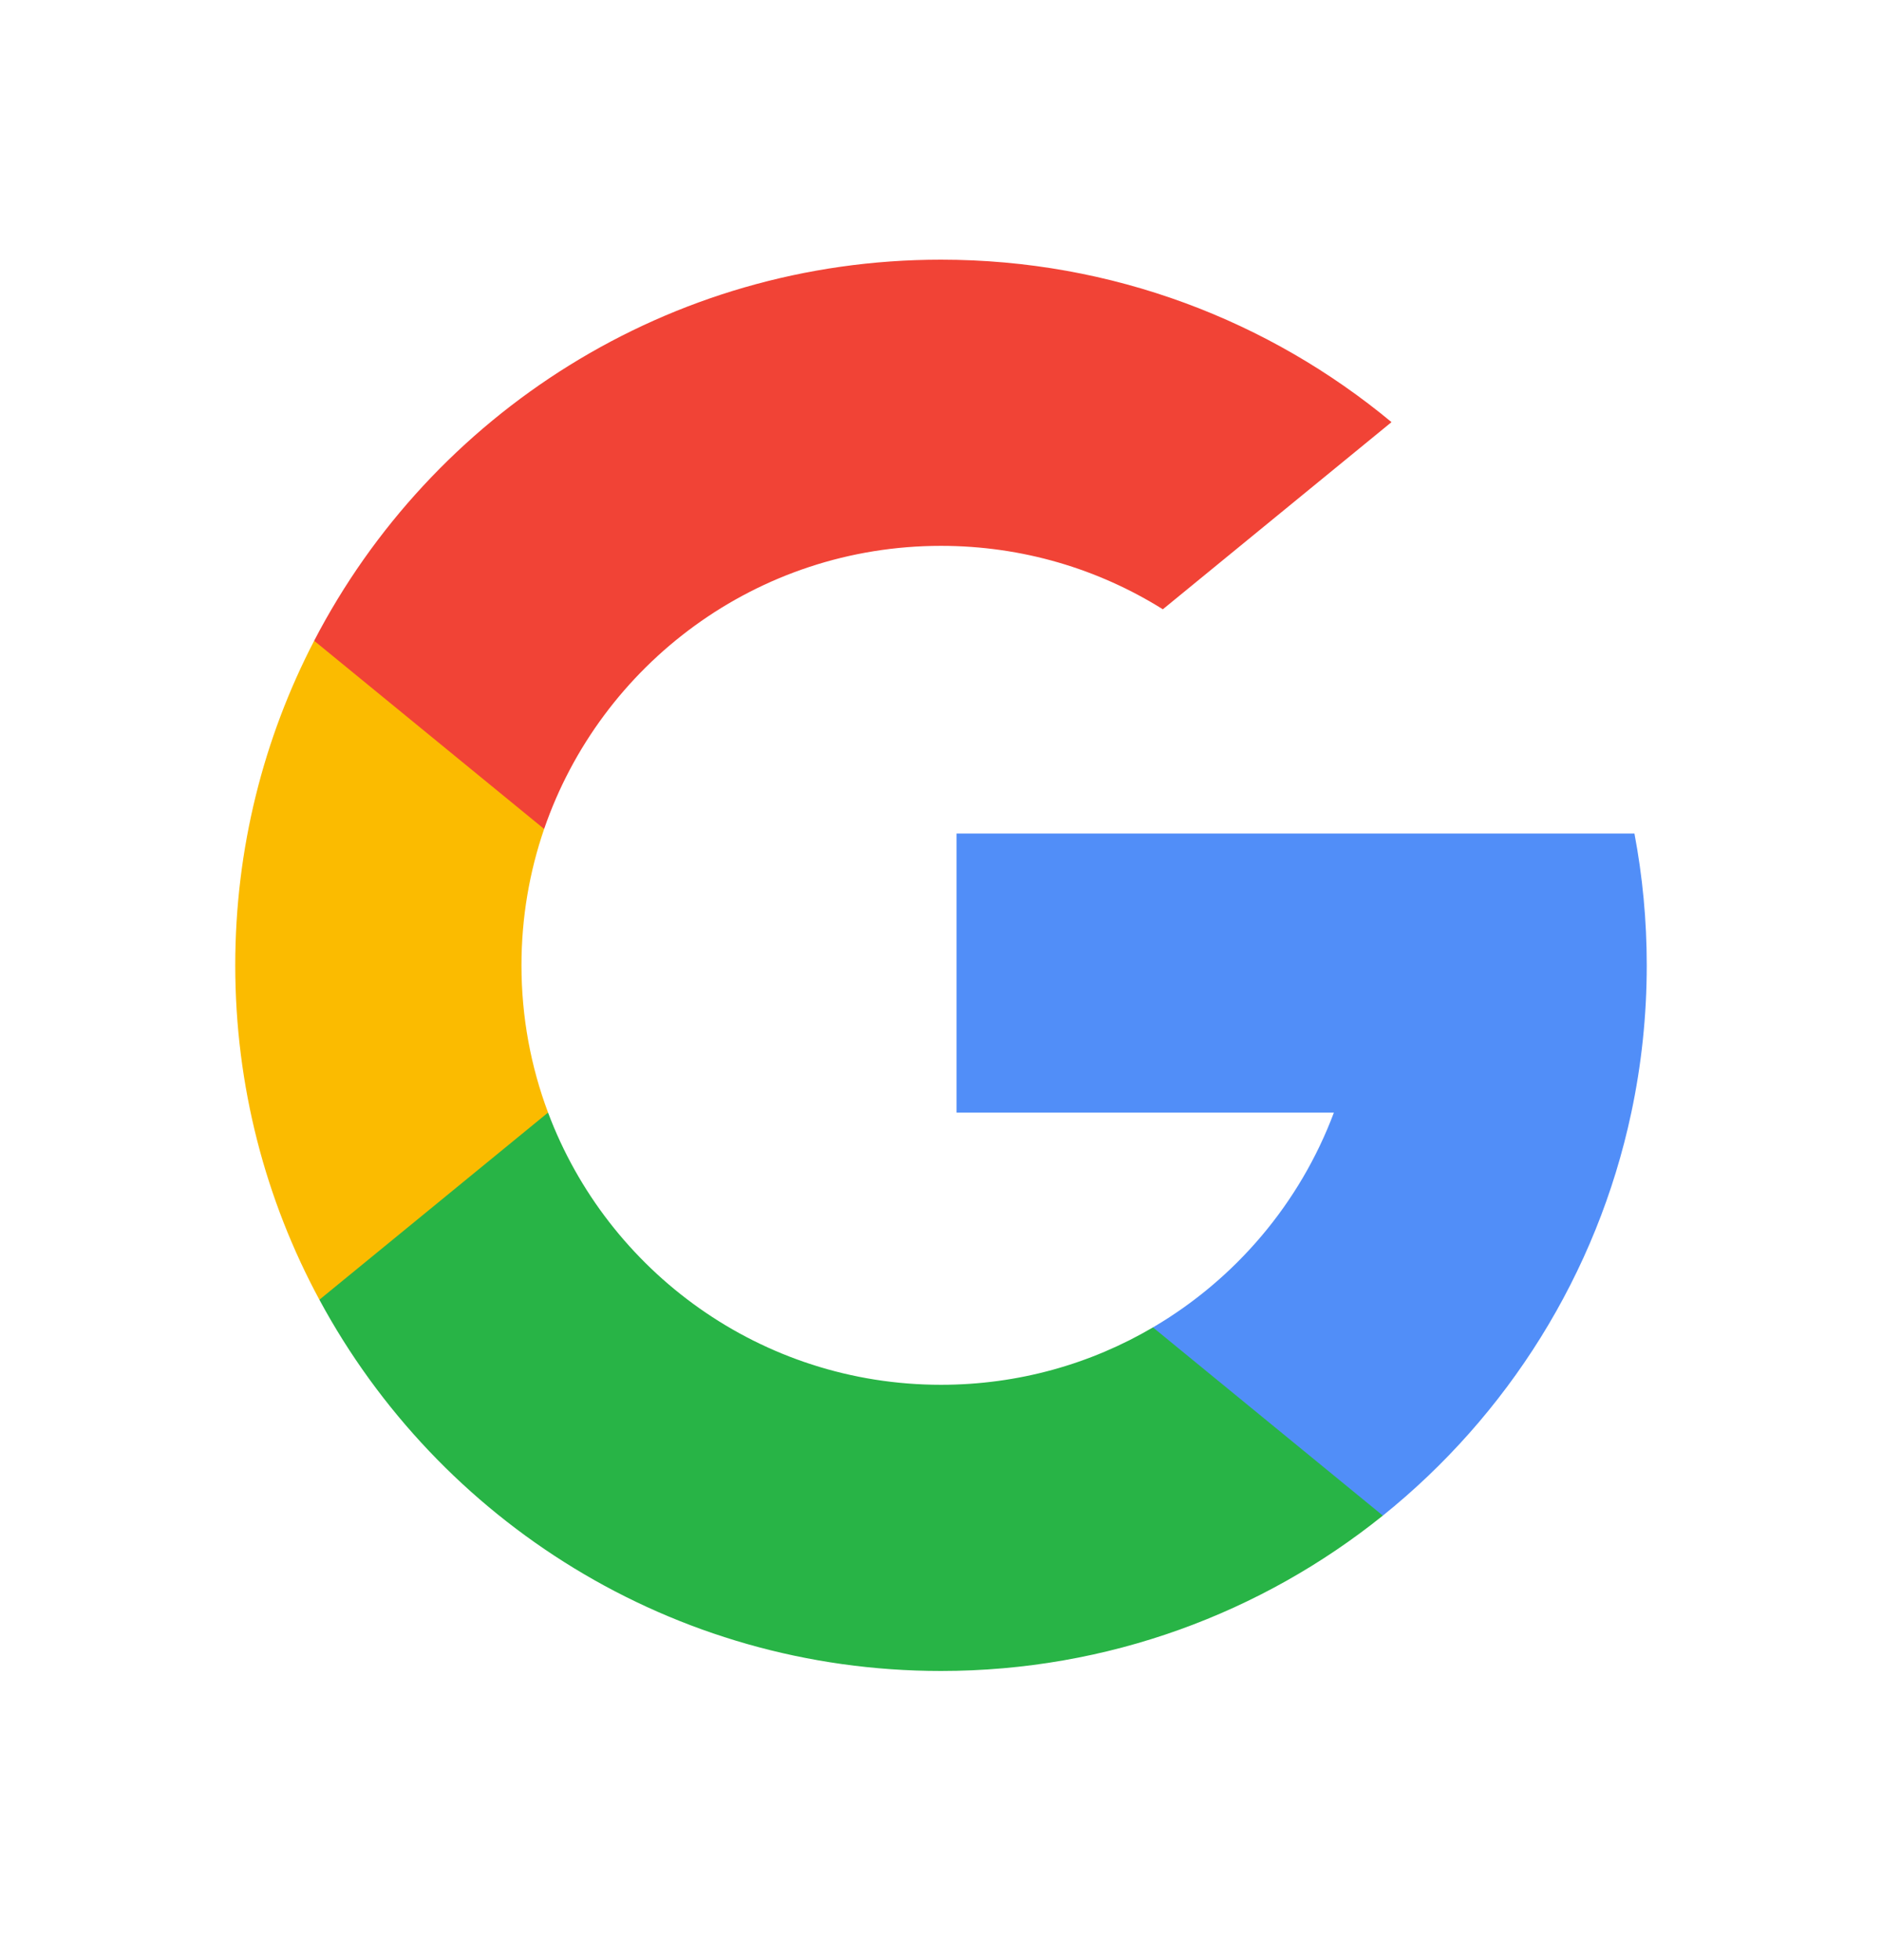 <svg width="24" height="25" viewBox="0 0 24 25" fill="none" xmlns="http://www.w3.org/2000/svg">
<path d="M6.989 14.19L6.363 16.529L4.073 16.577C3.388 15.308 3 13.855 3 12.312C3 10.82 3.363 9.412 4.006 8.173H4.007L6.046 8.547L6.939 10.573C6.752 11.118 6.65 11.703 6.65 12.312C6.65 12.973 6.77 13.606 6.989 14.19Z" fill="#FBBB00"/>
<path d="M20.843 10.631C20.946 11.175 21 11.737 21 12.312C21 12.956 20.932 13.585 20.803 14.191C20.365 16.254 19.22 18.056 17.634 19.331L17.634 19.33L15.066 19.199L14.703 16.93C15.755 16.313 16.577 15.347 17.01 14.191H12.198V10.631H17.081H20.843Z" fill="#518EF8"/>
<path d="M17.634 19.33L17.634 19.331C16.092 20.57 14.133 21.312 12 21.312C8.573 21.312 5.593 19.396 4.073 16.577L6.989 14.19C7.749 16.218 9.706 17.662 12 17.662C12.986 17.662 13.91 17.396 14.703 16.93L17.634 19.33Z" fill="#28B446"/>
<path d="M17.745 5.384L14.829 7.771C14.009 7.258 13.039 6.962 12 6.962C9.654 6.962 7.661 8.472 6.939 10.573L4.007 8.173H4.006C5.504 5.285 8.522 3.312 12 3.312C14.184 3.312 16.186 4.09 17.745 5.384Z" fill="#F14336"/>
</svg>
